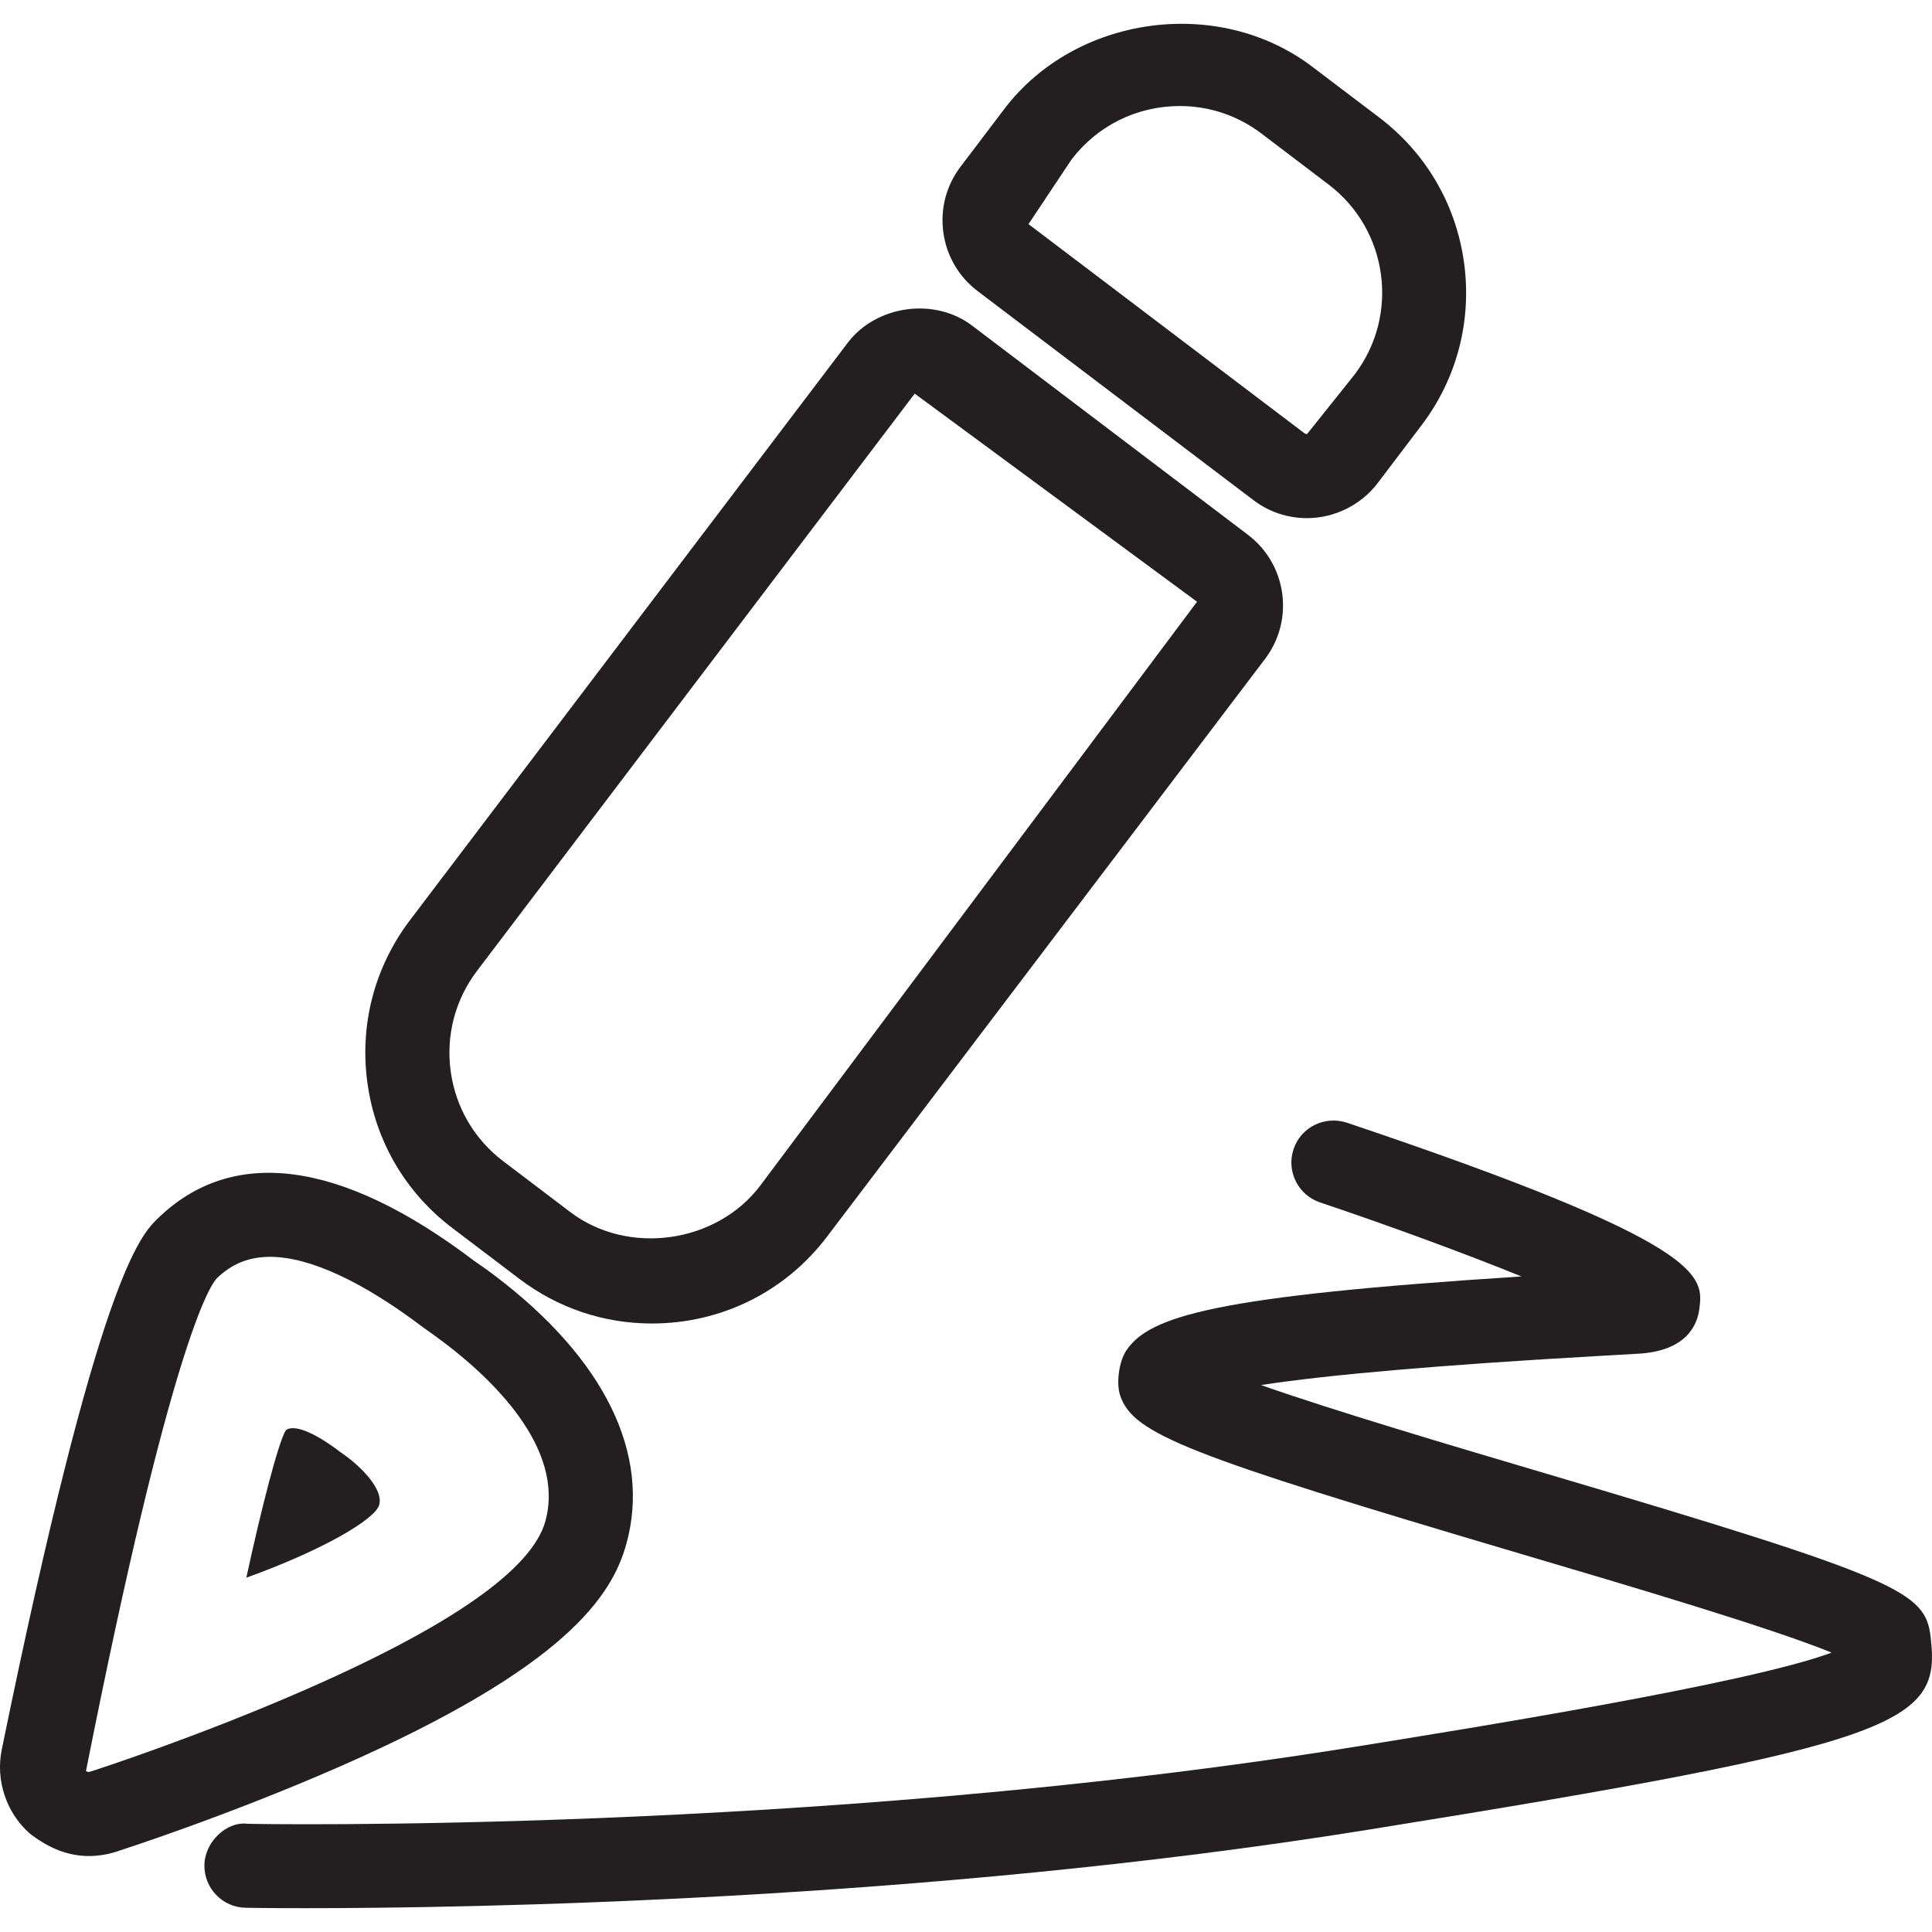 <?xml version="1.0" encoding="iso-8859-1"?>
<!-- Generator: Adobe Illustrator 19.1.0, SVG Export Plug-In . SVG Version: 6.00 Build 0)  -->
<svg version="1.1" id="Capa_1" xmlns="http://www.w3.org/2000/svg" xmlns:xlink="http://www.w3.org/1999/xlink" x="0px" y="0px"
	 viewBox="0 0 420.338 420.338" style="enable-background:new 0 0 420.338 420.338;" xml:space="preserve">
<g>
	<g>
		<path style="fill:#231F20;" d="M6.426,398.87c-5.1-4.553-7.411-11.558-6.035-18.263C21.496,277.52,30.548,268.768,34.395,265.027
			c16.022-15.511,39.421-12.952,68.73,9.264c0.706,0.494,2.365,1.606,4.553,3.264c23.875,18.087,34.021,38.821,28.586,58.39
			c-3.123,11.187-13.04,26.804-62.554,48.49c-24.439,10.711-47.52,18.14-48.49,18.457c-1.906,0.6-3.9,0.918-5.894,0.918
			C15.125,403.793,10.979,402.399,6.426,398.87z M47.152,278.138c-1.518,1.623-10.058,14.434-28.445,107.18
			c0.159,0.124,0.388,0.194,0.6,0.194l0.318-0.053c0.935-0.3,23.134-7.464,46.744-17.805c31.798-13.922,49.373-26.239,52.267-36.633
			c4.447-15.987-11.876-31.251-22.004-38.909c-1.765-1.341-3.123-2.276-4.57-3.317c-13.252-10.04-24.775-15.352-33.315-15.352
			C54.14,273.462,50.435,274.944,47.152,278.138z"/>
		<path style="fill:#231F20;" d="M75.562,317.012c3.741,2.841,7.817,7.27,6.935,10.411c-0.865,3.141-12.37,9.882-28.904,15.828
			c3.159-14.593,6.935-29.415,8.593-32.08c1.694-1.341,6.105,0.388,11.593,4.553l0.247,0.194c0.071,0.053,0.176,0.124,0.265,0.176
			C74.362,316.147,74.839,316.465,75.562,317.012z"/>
		<path style="fill:#231F20;" d="M272.7,108.81l-59.995-45.473c-4.111-3.123-6.758-7.641-7.464-12.758s0.618-10.199,3.741-14.311
			l9.529-12.564C233.95,3.359,265.042-1,285.476,14.493l14.593,11.064c10.164,7.711,16.711,18.916,18.457,31.568
			c1.729,12.652-1.535,25.233-9.246,35.397l-9.529,12.564c-3.635,4.782-9.388,7.641-15.405,7.641
			C280.129,112.727,276.088,111.386,272.7,108.81z M233.085,34.768l-9.317,13.993l59.995,45.473
			c0.176,0.141,0.388,0.194,0.618,0.194l10.358-12.97c9.829-12.97,7.27-31.498-5.7-41.326l-14.593-11.082
			c-5.153-3.9-11.311-5.982-17.787-5.982C247.308,23.087,238.714,27.339,233.085,34.768z"/>
		<path style="fill:#231F20;" d="M113.006,278.244l-14.611-11.082c-10.164-7.694-16.728-18.899-18.457-31.568
			c-1.747-12.652,1.553-25.216,9.246-35.38l95.252-125.638c6.194-8.17,18.899-9.952,27.069-3.723l59.995,45.491
			c4.111,3.123,6.758,7.658,7.464,12.758c0.688,5.1-0.635,10.199-3.759,14.293l-95.252,125.638
			c-9.105,12.017-23.01,18.916-38.132,18.916C131.323,287.949,121.37,284.579,113.006,278.244z M103.76,211.261
			c-4.747,6.282-6.776,14.028-5.7,21.845c1.076,7.817,5.117,14.734,11.381,19.499l14.611,11.081
			c12.581,9.564,31.815,6.847,41.326-5.7l95.057-127.067l-61.425-45.279L103.76,211.261z"/>
		<path style="fill:#231F20;" d="M66.369,415.157c34.815,0,134.46-1.5,231.141-17.046c116.673-18.722,124.808-23.116,122.532-41.891
			c-1.112-9.899-6.352-12.74-83.994-35.715c-20.275-6-45.632-13.517-61.707-19.163c14.717-2.259,39.332-4.394,73.618-6.335
			l8.629-0.494c10.376-0.635,12.67-6.3,13.111-9.617c0.971-7.305,1.888-14.222-76.671-40.638c-4.835-1.57-9.987,0.971-11.593,5.753
			c-1.606,4.782,0.971,9.987,5.753,11.593c14.805,4.976,31.074,10.94,43.832,16.111c-66.754,4.27-80.941,8.593-85.988,16.128
			c-1.588,2.4-2.241,7.164-1.288,9.882c2.912,8.293,14.293,12.793,87.117,34.339c23.663,6.988,54.561,16.146,67.636,21.492
			c-17.963,6.723-79.194,16.552-103.898,20.522c-117.521,18.881-239.664,16.799-240.811,16.711
			c-4.482-0.529-9.229,3.917-9.317,8.964c-0.088,5.047,3.917,9.229,8.964,9.317C53.664,415.069,58.252,415.157,66.369,415.157z"/>
	</g>
	<g>
	</g>
	<g>
	</g>
	<g>
	</g>
	<g>
	</g>
	<g>
	</g>
	<g>
	</g>
	<g>
	</g>
	<g>
	</g>
	<g>
	</g>
	<g>
	</g>
	<g>
	</g>
	<g>
	</g>
	<g>
	</g>
	<g>
	</g>
	<g>
	</g>
</g>
<g>
</g>
<g>
</g>
<g>
</g>
<g>
</g>
<g>
</g>
<g>
</g>
<g>
</g>
<g>
</g>
<g>
</g>
<g>
</g>
<g>
</g>
<g>
</g>
<g>
</g>
<g>
</g>
<g>
</g>
</svg>
